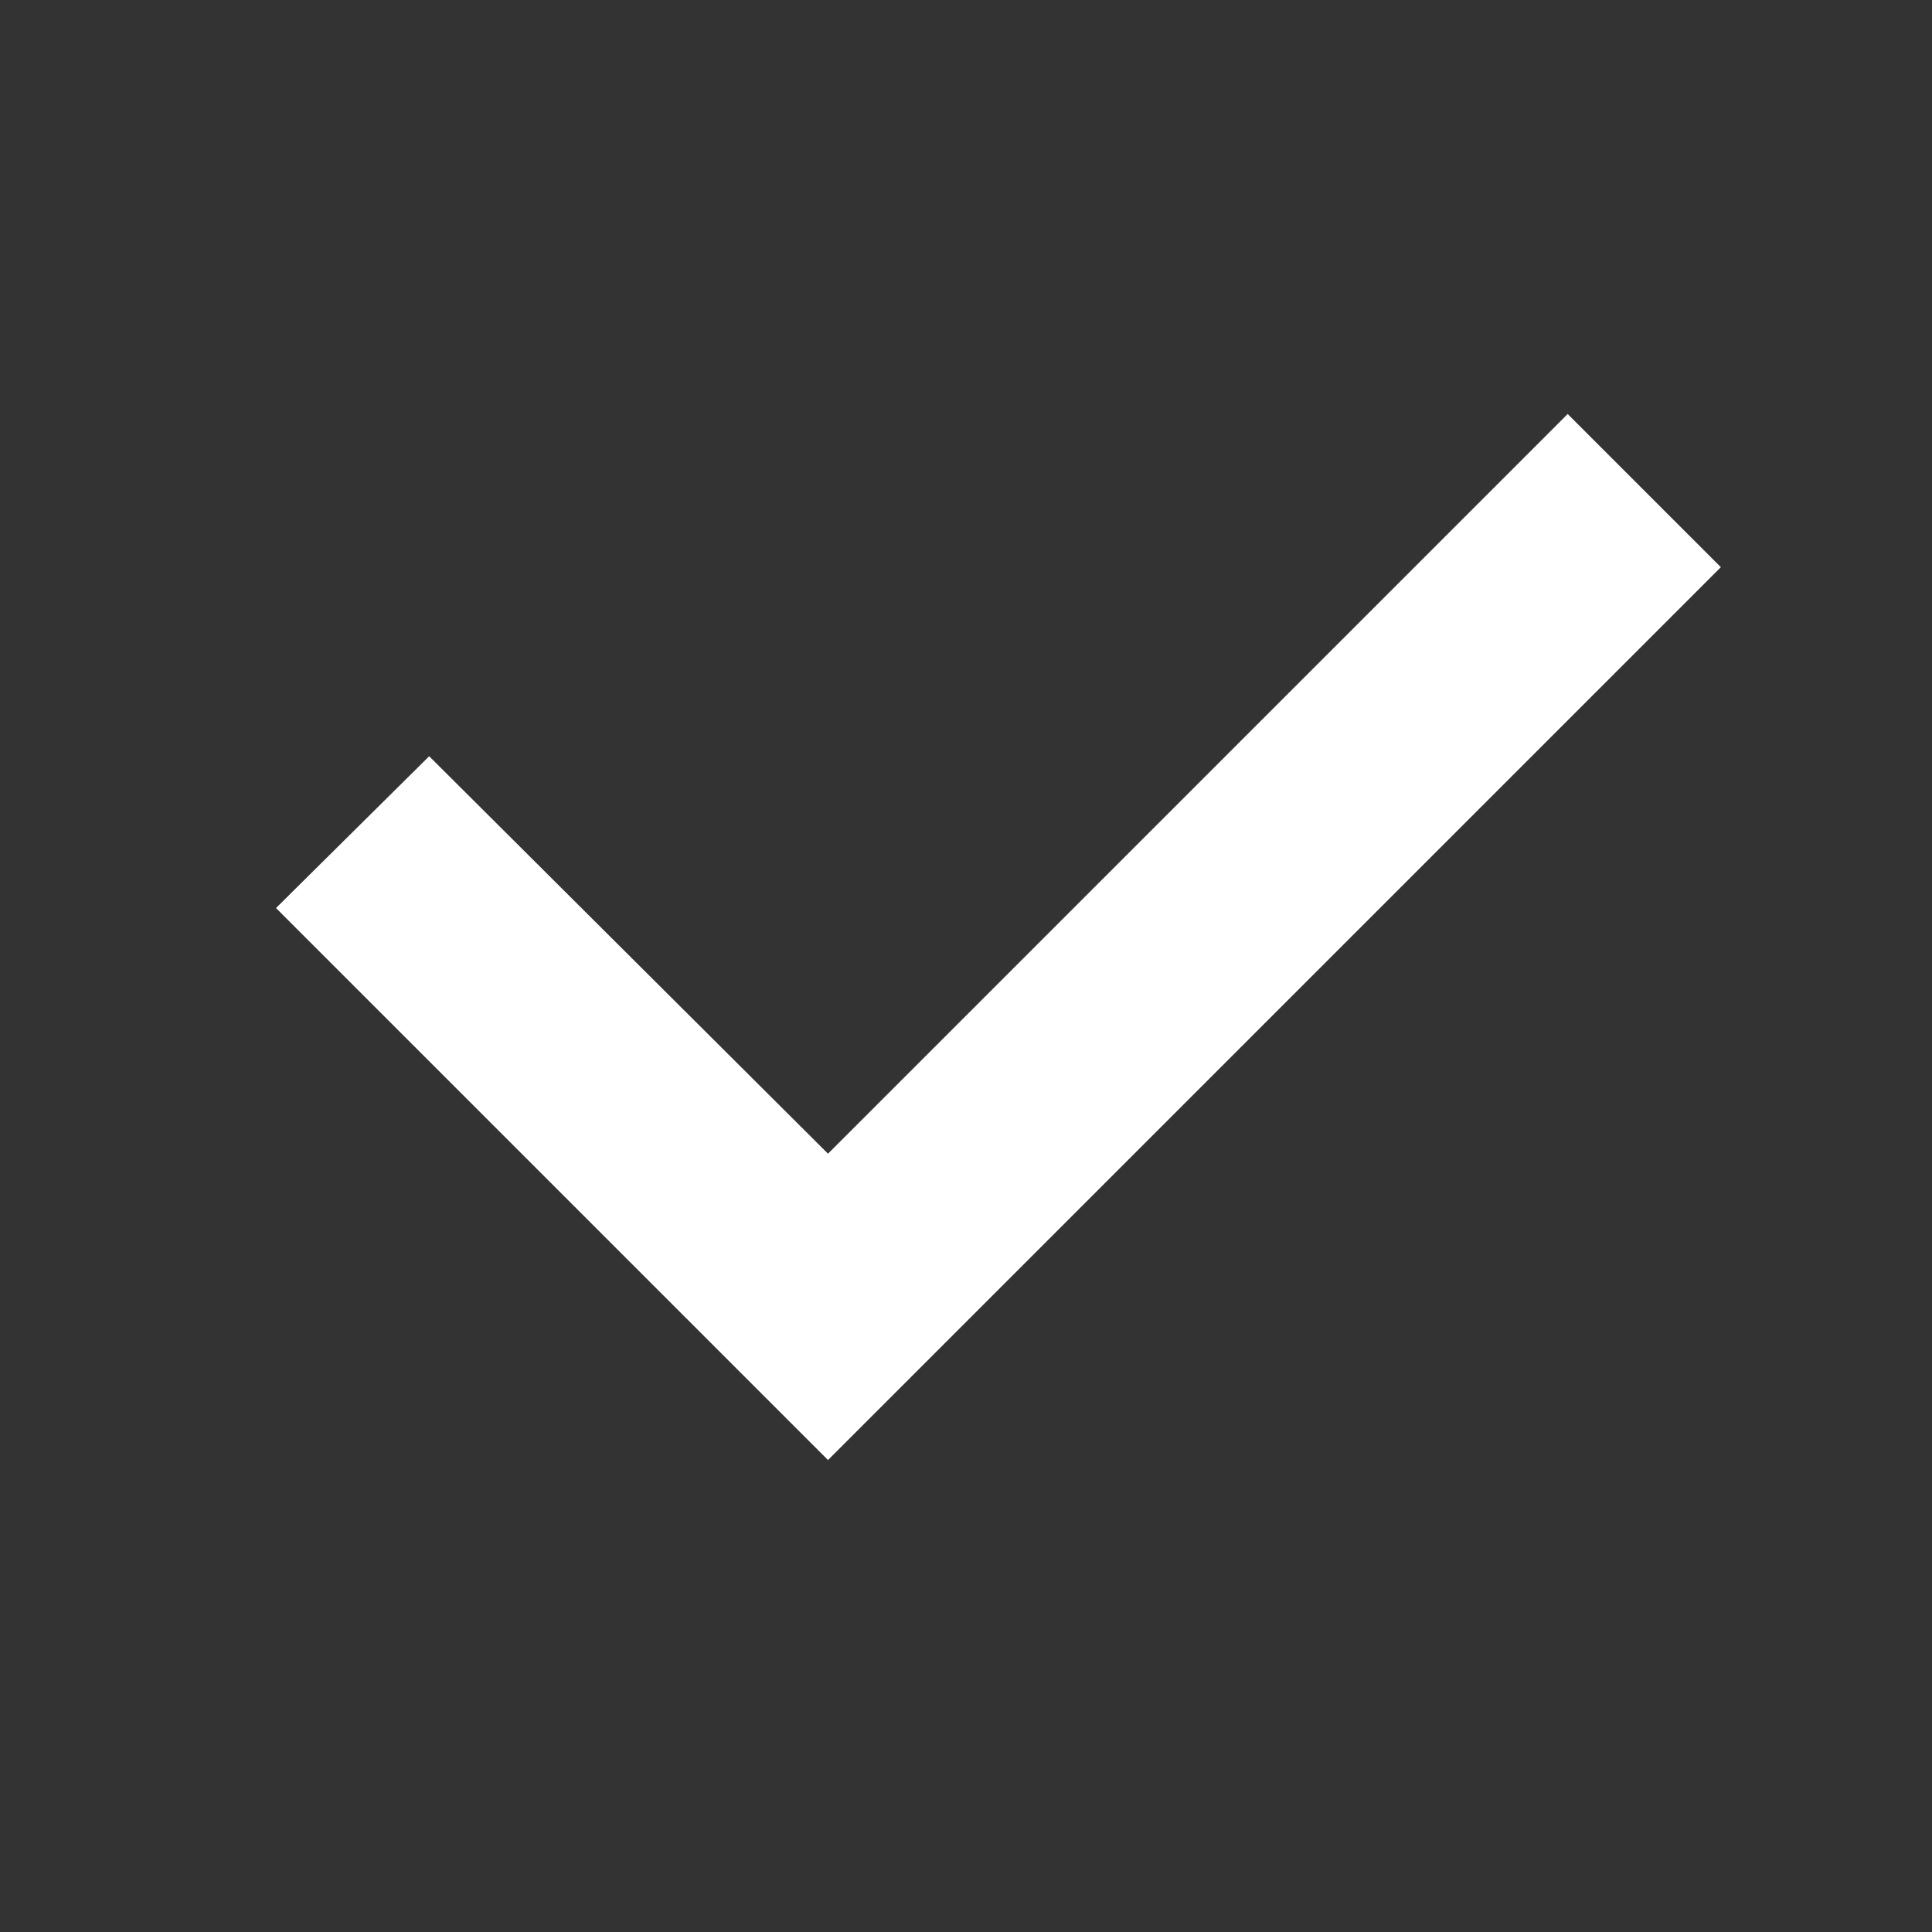 <svg width="14" height="14" viewBox="0 0 14 14" fill="none" xmlns="http://www.w3.org/2000/svg">
<rect x="0" y="0" width="14" height="14" fill="#333333" stroke="none"/>
<g clip-path="url(#clip0_1012_935)">
<g clip-path="url(#clip1_1012_935)">
<path d="M2 6.58L3.11 5.48L6 8.36L11.36 3L12.47 4.11L6 10.58L2 6.58Z" fill="white"/>
</g>
</g>
<defs>
<clipPath id="clip0_1012_935">
<rect width="14" height="14" rx="2" fill="white"/>
</clipPath>
<clipPath id="clip1_1012_935">
<rect width="10.47" height="7.58" fill="white" transform="translate(2 3)"/>
</clipPath>
</defs>
</svg>
